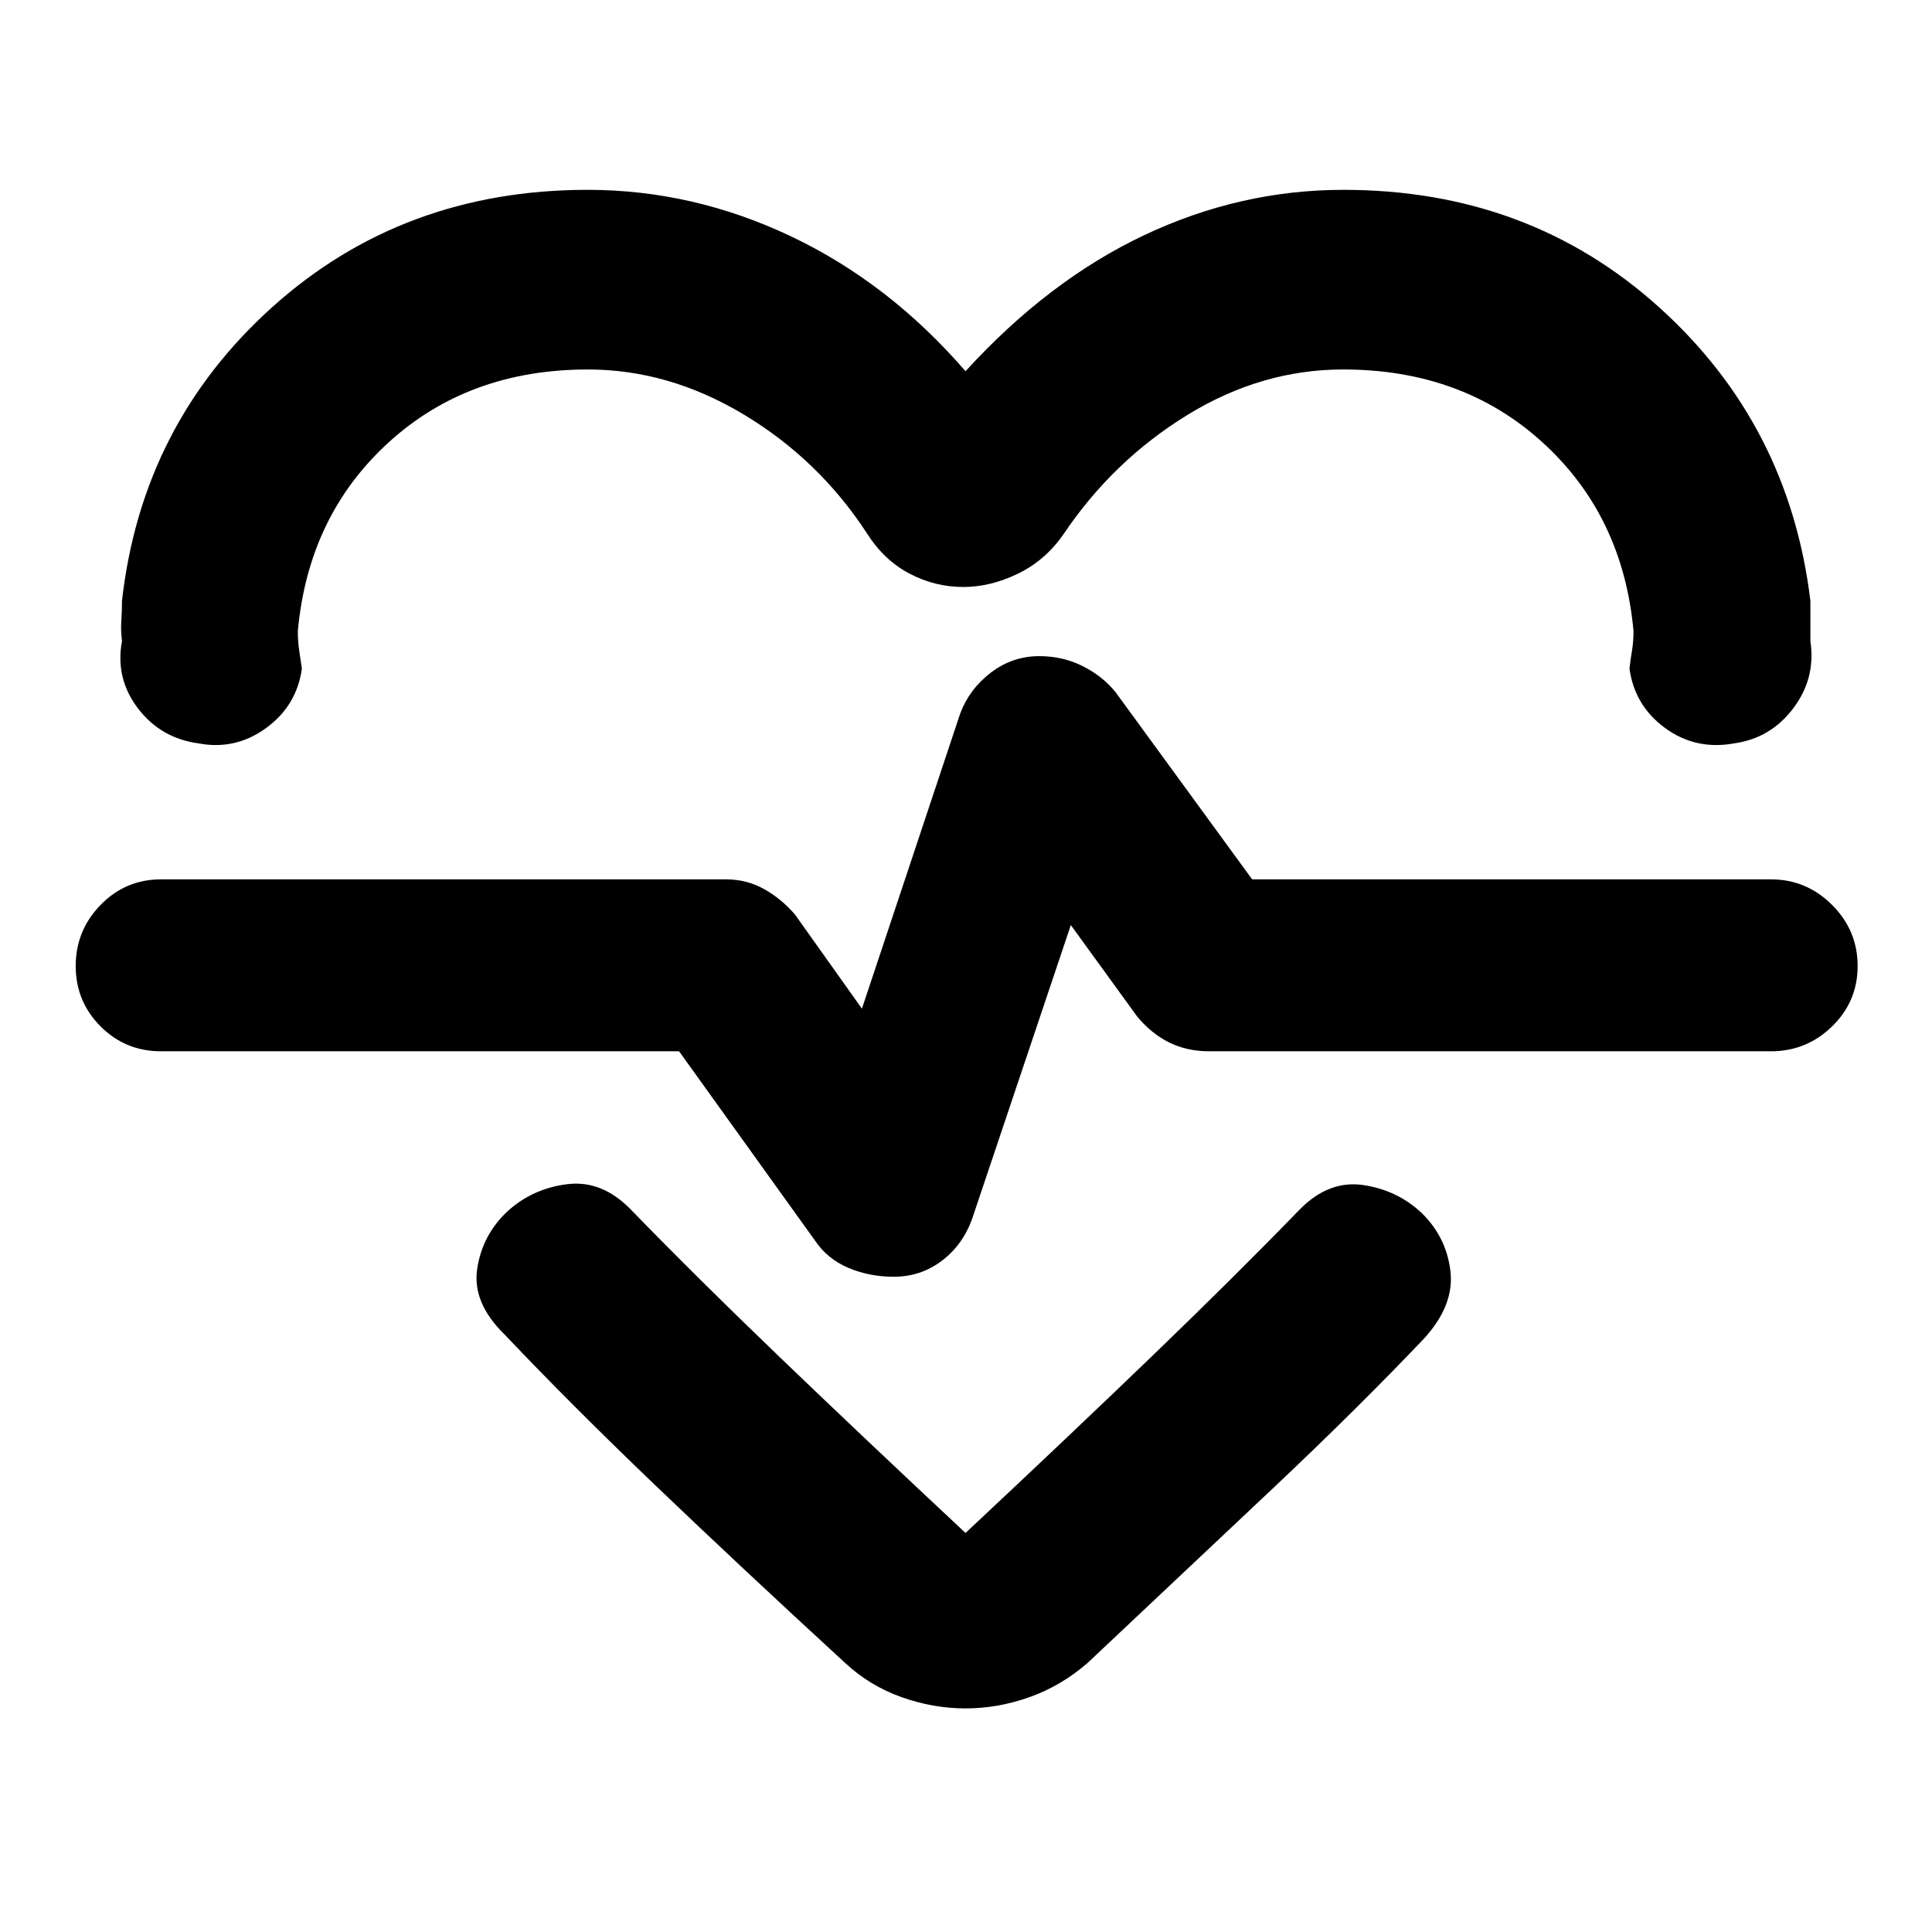 <svg xmlns="http://www.w3.org/2000/svg" height="40" viewBox="0 -960 960 960" width="40"><path d="M479.76-775.54q41.17-45.1 88.82-67.62 47.65-22.51 98.94-22.51 92.11 0 156.79 58.27 64.68 58.27 75.26 145.93v20q2.78 18.45-8.47 33.38-11.25 14.94-29.46 17.48-19.12 3.45-34.27-7.64-15.15-11.08-17.69-29.53.51-4.67 1.26-9 .74-4.34.74-9.67-5.22-57.25-45.06-93.6-39.84-36.36-99.22-36.36-40.65 0-77.52 22.68t-61.42 59.17q-9.08 13.08-22.71 19.65-13.64 6.58-27.07 6.58-14.17 0-26.87-6.71-12.71-6.71-21.18-20.18-23.88-36.5-61.12-58.85-37.24-22.34-77.39-22.34-59.38 0-99.14 36.36-39.76 36.35-44.98 93.6 0 5.33.67 9.67.66 4.33 1.33 9-2.54 18.45-17.77 29.53-15.23 11.09-33.52 7.64-18.88-2.54-30.21-17.48-11.33-14.93-7.88-33.38-.67-5.33-.34-10 .34-4.67.34-10 9.91-87.66 74.67-145.93 64.76-58.27 156.71-58.27 52.46 0 101.19 23.18t86.57 66.95Zm0 664.44q-16.05 0-31.84-5.61-15.79-5.62-28.09-17.08-52.47-48.22-94.19-88.15-41.71-39.94-74.92-74.96-16.12-15.72-13.61-32.58 2.51-16.86 15.03-28.59 12.37-11.31 29.59-13.5 17.22-2.19 31.49 12.35 32.21 33.2 73.71 73.08 41.5 39.88 92.83 87.86 52.15-48.81 92.99-88.15 40.84-39.35 73.04-72.55 14.45-14.7 31.58-12.17 17.13 2.53 29.26 14.08 12.13 11.97 14.09 28.8 1.96 16.83-13.09 33.37-33.12 34.79-74.7 74.05-41.58 39.25-92.41 87.06-13.13 11.46-28.92 17.08-15.79 5.61-31.84 5.61Zm-35.69-214.49q13.32 0 23.72-7.78 10.4-7.79 15.13-20.62l49.17-146.34 32.88 45.32q6.99 8.52 15.88 12.96 8.88 4.43 20.09 4.43H880q17.65 0 30.35-12.36 12.7-12.37 12.7-30.02t-12.7-30.35q-12.7-12.7-30.35-12.7H622.19l-67.92-93.09q-6.56-8.02-16.4-12.92-9.83-4.91-21.48-4.91-13.3 0-23.99 8.16-10.7 8.16-15.27 20.32L428.29-458.8l-33.33-46.86q-6.83-7.85-15.39-12.62-8.55-4.77-18.85-4.77H80q-17.65 0-30.02 12.7-12.36 12.7-12.36 30.35 0 17.65 12.36 30.02Q62.35-437.62 80-437.62h257.43l67.54 94.05q6.08 9.08 16.52 13.53 10.44 4.45 22.58 4.45Zm36.17-162.17Z"/></svg>